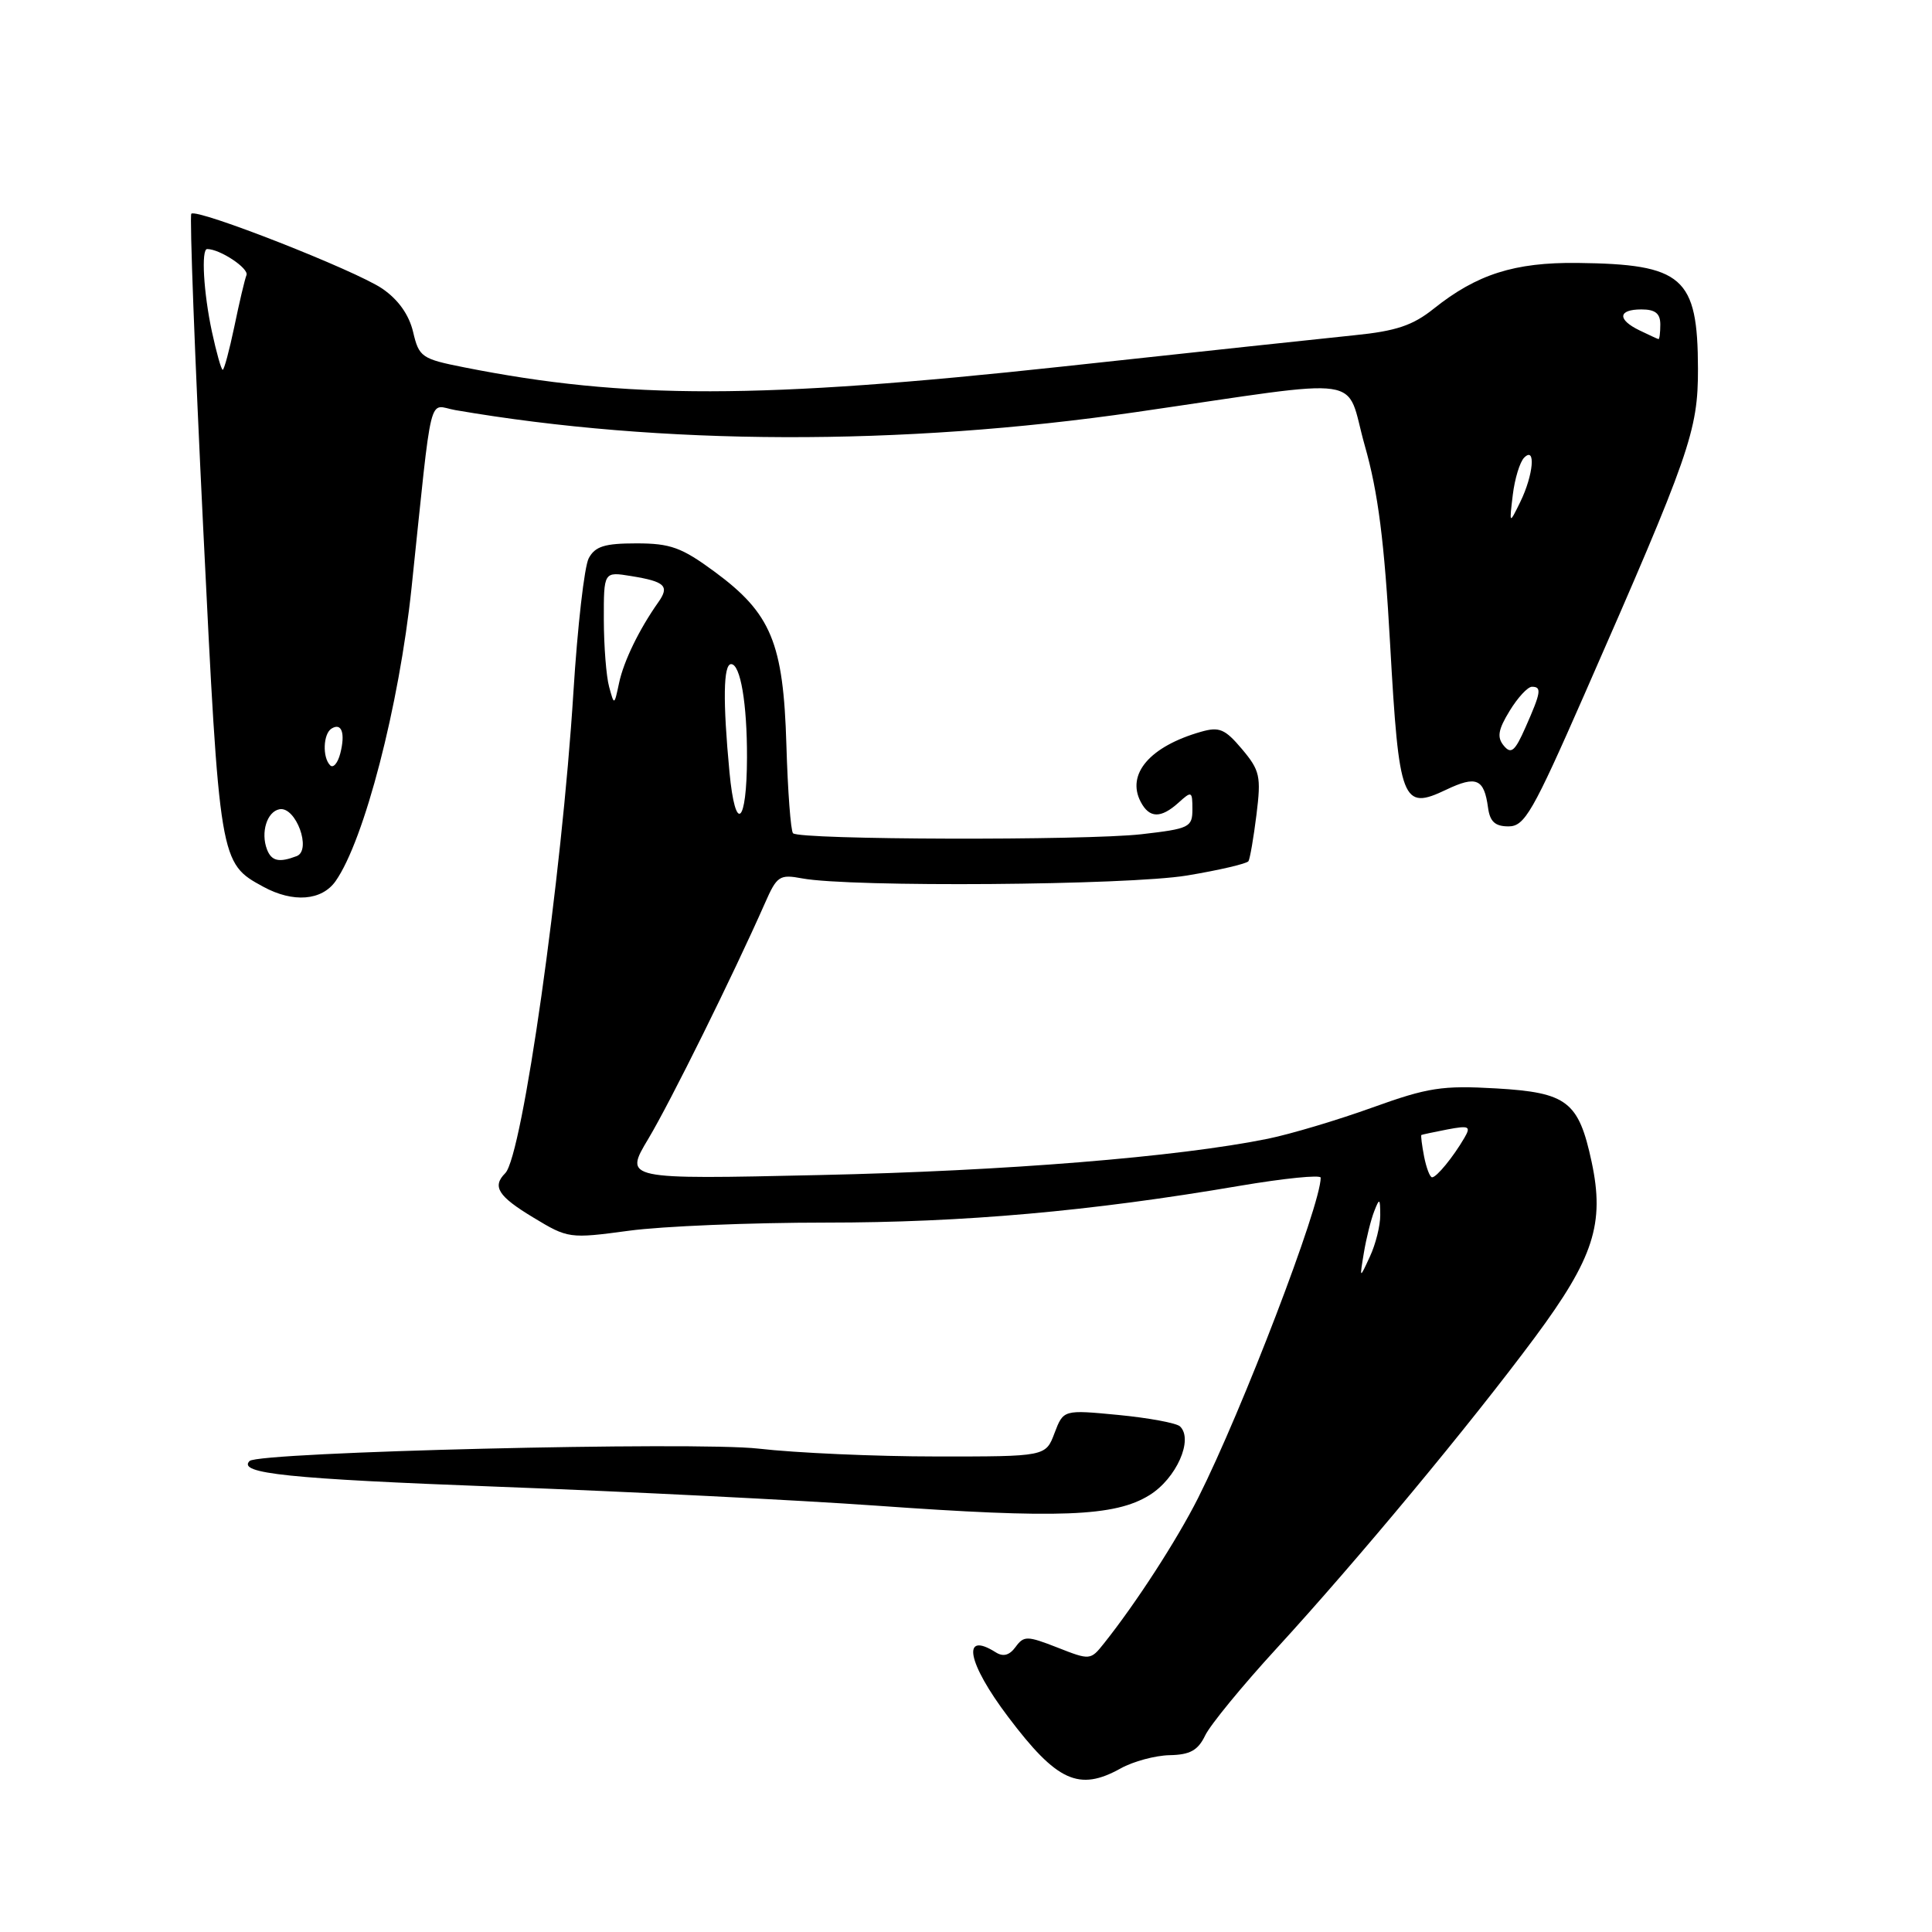 <?xml version="1.0" encoding="UTF-8" standalone="no"?>
<!DOCTYPE svg PUBLIC "-//W3C//DTD SVG 1.1//EN" "http://www.w3.org/Graphics/SVG/1.1/DTD/svg11.dtd" >
<svg xmlns="http://www.w3.org/2000/svg" xmlns:xlink="http://www.w3.org/1999/xlink" version="1.1" viewBox="0 0 256 256">
 <g >
 <path fill="currentColor"
d=" M 148.50 234.32 C 150.15 233.40 153.07 232.61 154.98 232.57 C 157.69 232.52 158.74 231.93 159.69 229.96 C 160.36 228.56 164.60 223.39 169.12 218.46 C 179.97 206.62 194.85 188.70 203.39 177.19 C 211.18 166.68 212.65 162.13 210.90 153.96 C 209.18 145.93 207.66 144.77 198.25 144.22 C 191.09 143.81 189.21 144.10 181.83 146.76 C 177.25 148.41 171.03 150.27 168.00 150.89 C 156.07 153.31 133.29 155.16 108.59 155.70 C 82.68 156.28 82.68 156.28 85.91 150.89 C 88.84 145.99 97.12 129.27 101.37 119.65 C 102.94 116.07 103.30 115.83 106.28 116.39 C 112.71 117.59 149.42 117.31 157.28 116.01 C 161.56 115.30 165.22 114.44 165.43 114.11 C 165.63 113.77 166.11 111.00 166.49 107.94 C 167.12 102.87 166.95 102.09 164.57 99.26 C 162.31 96.58 161.56 96.27 159.12 96.97 C 152.37 98.90 149.22 102.57 151.15 106.25 C 152.30 108.44 153.82 108.47 156.17 106.35 C 157.90 104.78 158.00 104.83 158.00 107.23 C 158.00 109.62 157.61 109.81 151.25 110.54 C 143.78 111.39 105.95 111.29 105.08 110.41 C 104.78 110.11 104.38 104.83 104.20 98.68 C 103.80 85.17 102.19 81.28 94.68 75.75 C 90.32 72.54 88.84 72.00 84.33 72.00 C 80.12 72.00 78.86 72.39 78.01 73.97 C 77.43 75.06 76.52 83.05 75.98 91.72 C 74.45 116.28 69.22 153.17 66.95 155.45 C 65.18 157.22 65.99 158.51 70.67 161.33 C 75.26 164.11 75.45 164.14 83.33 163.08 C 87.72 162.48 99.46 162.00 109.41 162.00 C 127.65 162.00 144.50 160.50 164.25 157.13 C 170.16 156.13 175.00 155.64 175.00 156.05 C 175.00 159.72 164.61 186.85 158.75 198.50 C 155.94 204.07 150.53 212.43 146.28 217.76 C 144.50 220.00 144.42 220.00 140.12 218.31 C 136.10 216.74 135.67 216.73 134.57 218.23 C 133.76 219.34 132.93 219.57 131.94 218.94 C 127.35 216.04 128.17 220.33 133.58 227.49 C 140.05 236.07 142.96 237.40 148.50 234.32 Z  M 152.30 198.12 C 155.87 195.92 158.18 190.72 156.35 189.00 C 155.88 188.56 152.22 187.88 148.20 187.49 C 140.91 186.79 140.91 186.79 139.73 189.89 C 138.56 193.00 138.56 193.00 124.03 192.99 C 116.04 192.99 105.45 192.52 100.50 191.95 C 92.08 190.99 34.27 192.39 33.07 193.59 C 31.42 195.25 38.21 195.95 66.00 197.00 C 83.33 197.65 105.83 198.78 116.00 199.50 C 140.32 201.24 147.72 200.96 152.30 198.12 Z  M 44.47 116.75 C 48.27 111.34 52.89 93.52 54.53 77.91 C 57.36 50.95 56.68 53.71 60.33 54.34 C 87.61 59.03 119.40 59.12 150.50 54.61 C 181.86 50.06 178.14 49.52 180.84 59.04 C 182.61 65.24 183.44 71.76 184.20 85.39 C 185.38 106.33 185.80 107.42 191.63 104.64 C 195.62 102.74 196.65 103.18 197.17 107.00 C 197.42 108.87 198.10 109.50 199.89 109.50 C 202.02 109.50 203.09 107.63 209.95 92.00 C 223.96 60.09 225.00 57.11 224.99 48.86 C 224.96 36.70 223.02 35.00 209.00 34.84 C 200.68 34.75 195.69 36.34 189.98 40.90 C 187.21 43.12 184.99 43.87 179.48 44.42 C 175.64 44.81 158.22 46.68 140.77 48.57 C 100.65 52.91 82.94 52.93 61.53 48.68 C 55.87 47.56 55.52 47.32 54.74 43.99 C 54.20 41.71 52.78 39.70 50.66 38.25 C 47.16 35.85 26.09 27.58 25.35 28.32 C 25.11 28.56 25.81 47.26 26.92 69.87 C 29.10 114.26 29.11 114.36 34.89 117.50 C 38.84 119.65 42.64 119.35 44.47 116.75 Z  M 180.72 166.00 C 181.04 164.07 181.66 161.60 182.09 160.50 C 182.79 158.70 182.88 158.75 182.89 161.00 C 182.90 162.38 182.29 164.85 181.52 166.50 C 180.14 169.50 180.14 169.50 180.72 166.00 Z  M 188.70 153.25 C 188.41 151.74 188.25 150.45 188.34 150.39 C 188.43 150.34 189.97 150.01 191.77 149.66 C 194.68 149.11 194.93 149.24 194.04 150.77 C 192.56 153.31 190.36 156.00 189.76 156.00 C 189.47 156.00 189.00 154.76 188.70 153.25 Z  M 96.66 102.32 C 95.77 92.89 95.84 88.00 96.88 88.00 C 98.11 88.00 99.00 93.21 98.98 100.38 C 98.96 109.28 97.44 110.55 96.66 102.32 Z  M 80.71 91.00 C 80.33 89.62 80.02 85.63 80.01 82.12 C 80.00 75.74 80.00 75.74 83.62 76.33 C 88.13 77.06 88.75 77.65 87.23 79.80 C 84.70 83.38 82.64 87.61 82.03 90.50 C 81.39 93.50 81.39 93.50 80.71 91.00 Z  M 35.38 112.56 C 34.52 110.31 35.37 107.55 37.03 107.23 C 39.20 106.82 41.34 112.66 39.31 113.44 C 36.98 114.33 35.98 114.11 35.38 112.56 Z  M 43.75 101.41 C 42.70 100.36 42.82 97.23 43.93 96.54 C 45.27 95.71 45.78 97.14 45.09 99.83 C 44.76 101.11 44.16 101.82 43.75 101.41 Z  M 199.26 98.81 C 198.34 97.70 198.50 96.70 200.03 94.20 C 201.10 92.44 202.43 91.00 202.99 91.00 C 204.31 91.00 204.20 91.72 202.14 96.37 C 200.74 99.55 200.23 99.98 199.26 98.81 Z  M 200.45 65.59 C 200.71 63.43 201.39 61.21 201.96 60.64 C 203.53 59.07 203.19 62.93 201.45 66.50 C 199.98 69.50 199.98 69.50 200.45 65.59 Z  M 28.08 43.95 C 26.97 38.78 26.64 33.00 27.45 33.00 C 29.15 33.00 33.00 35.56 32.66 36.45 C 32.42 37.06 31.70 40.13 31.05 43.28 C 30.39 46.42 29.70 49.00 29.51 49.00 C 29.32 49.00 28.68 46.73 28.08 43.95 Z  M 217.25 43.78 C 214.27 42.34 214.39 41.00 217.50 41.00 C 219.33 41.00 220.00 41.53 220.00 43.00 C 220.00 44.10 219.89 44.97 219.75 44.93 C 219.61 44.90 218.49 44.38 217.25 43.78 Z "/>
</g>
</svg>